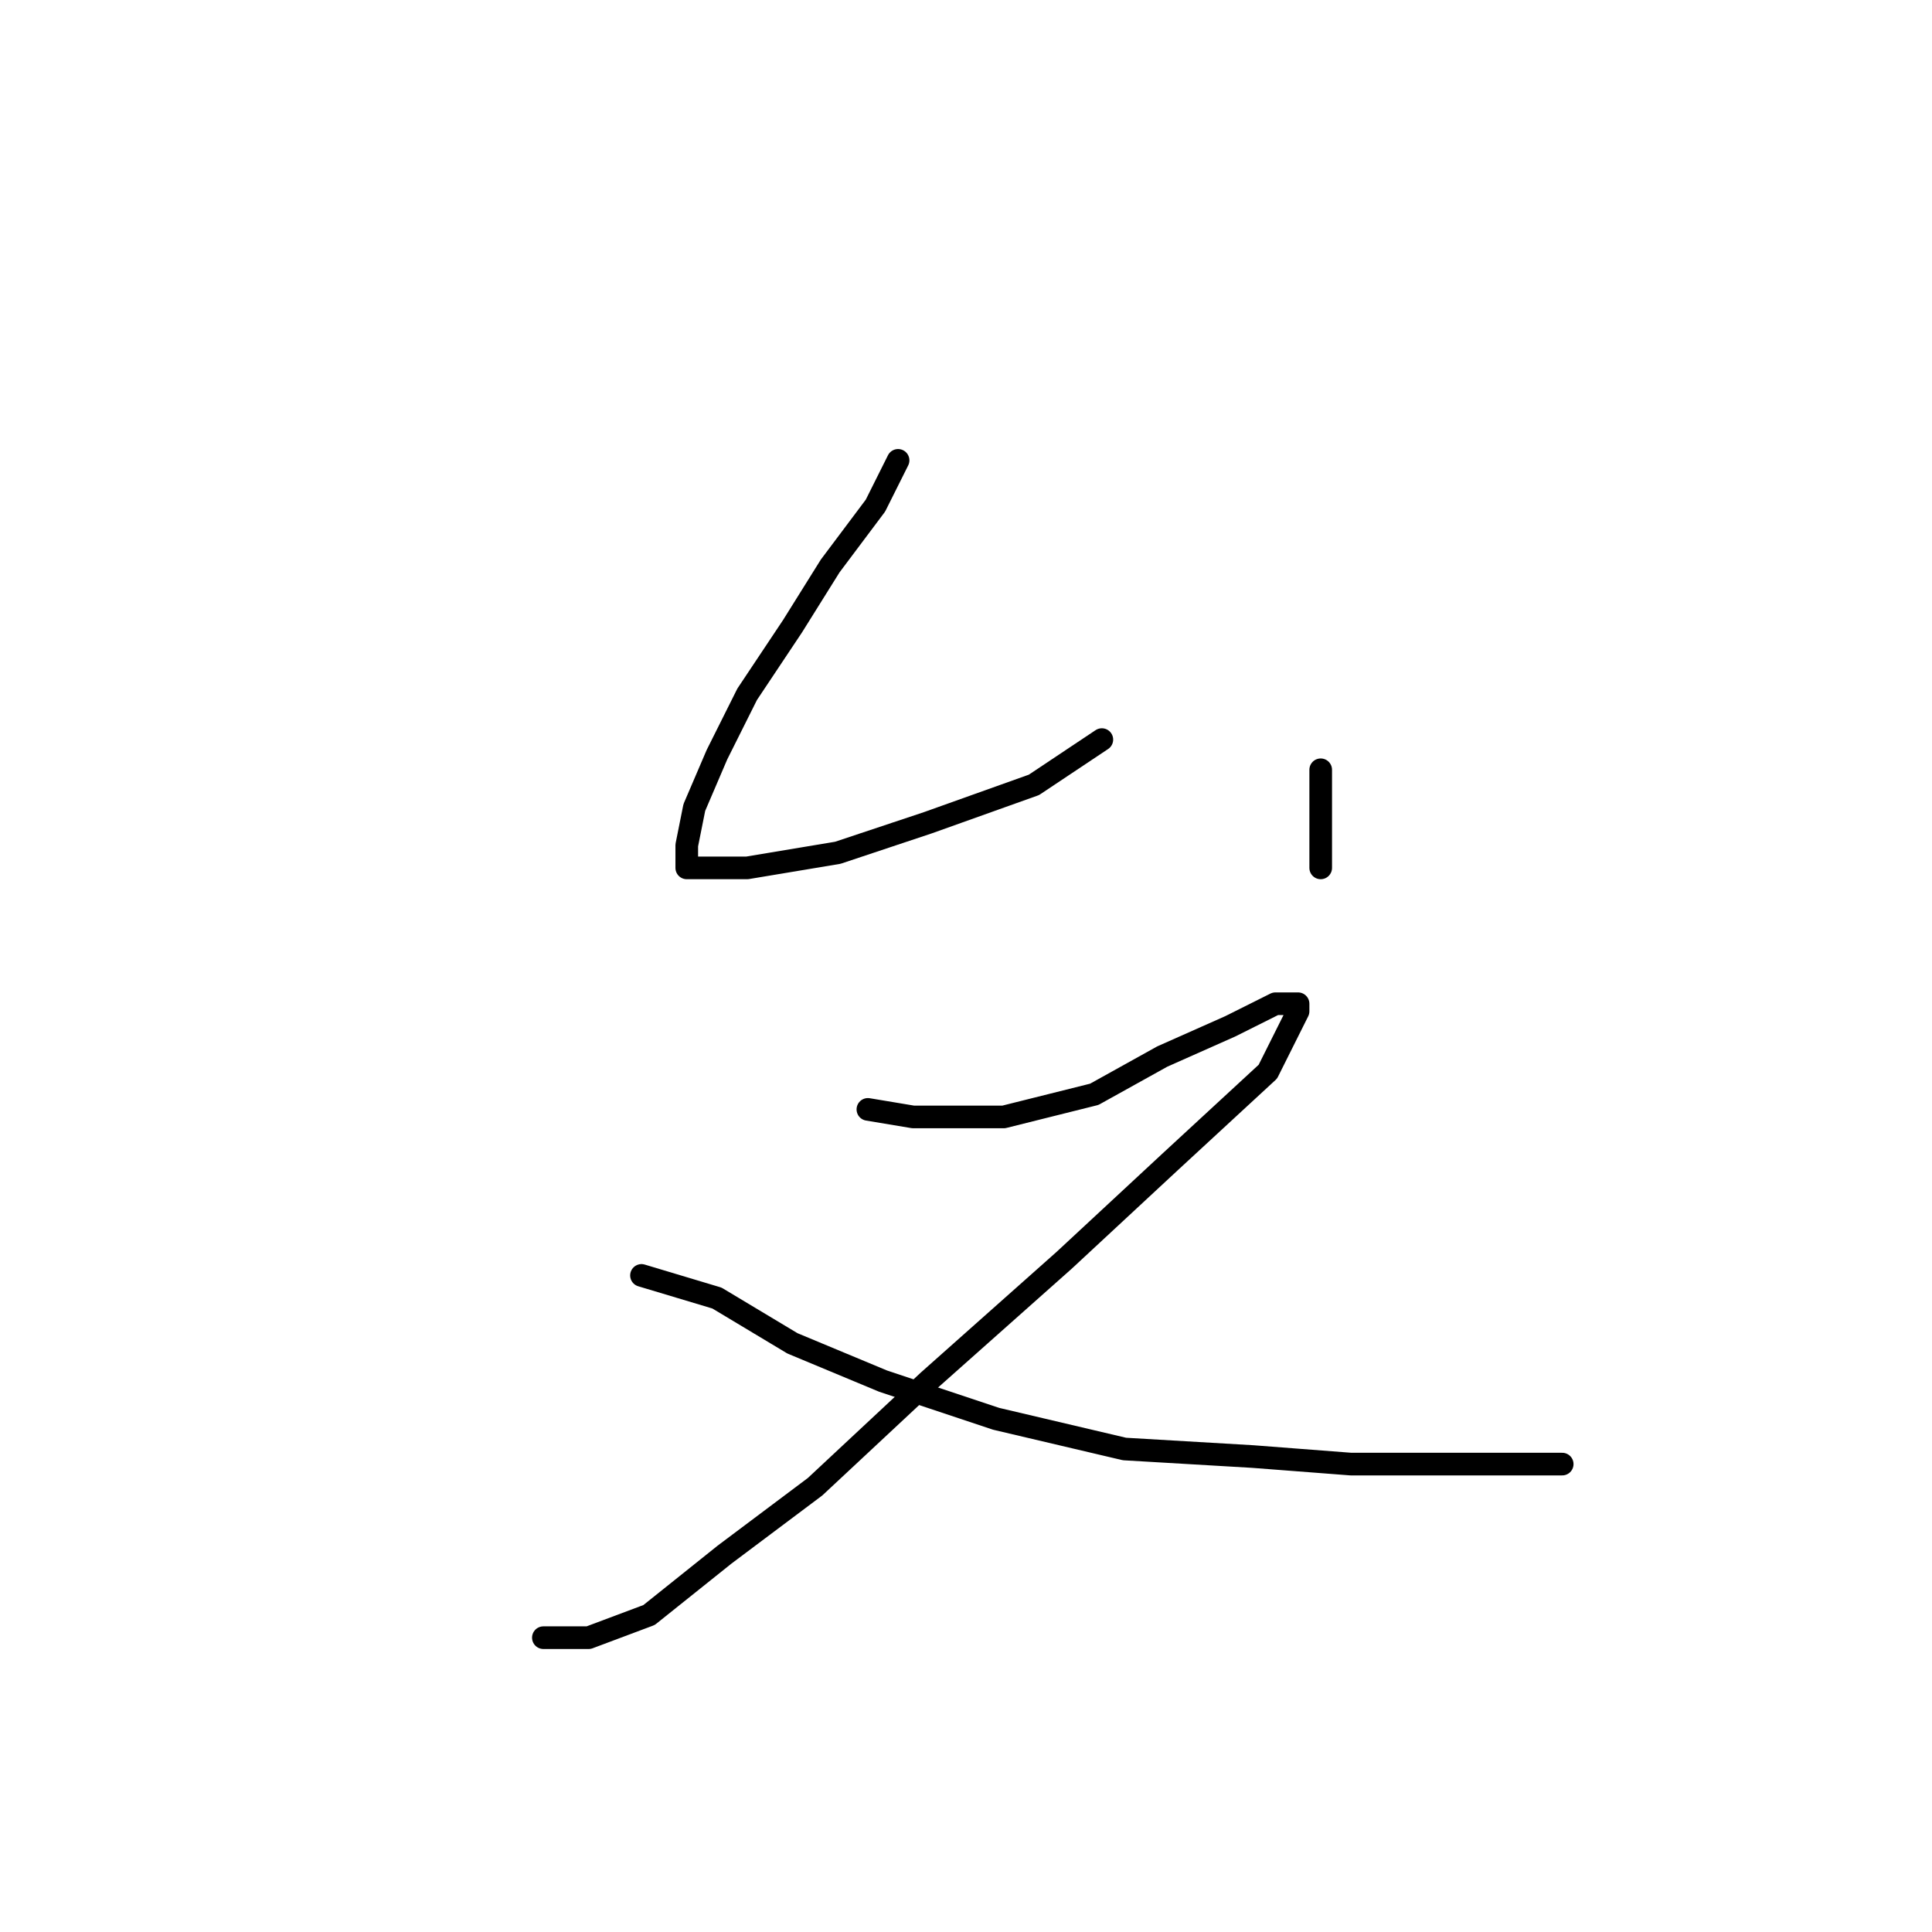 <?xml version="1.0" standalone="no"?>
    <svg width="256" height="256" xmlns="http://www.w3.org/2000/svg" version="1.1">
    <polyline stroke="black" stroke-width="3" stroke-linecap="round" fill="transparent" stroke-linejoin="round" points="119 61 116 67 110 75 105 83 99 92 95 100 92 107 91 112 91 115 99 115 111 113 123 109 137 104 146 98 146 98 " />
        <polyline stroke="black" stroke-width="3" stroke-linecap="round" fill="transparent" stroke-linejoin="round" points="175 102 175 109 175 115 175 115 " />
        <polyline stroke="black" stroke-width="3" stroke-linecap="round" fill="transparent" stroke-linejoin="round" points="115 147 121 148 127 148 133 148 145 145 154 140 163 136 169 133 172 133 172 134 168 142 155 154 141 167 123 183 108 197 96 206 86 214 78 217 72 217 72 217 " />
        <polyline stroke="black" stroke-width="3" stroke-linecap="round" fill="transparent" stroke-linejoin="round" points="85 169 95 172 105 178 117 183 132 188 149 192 166 193 179 194 192 194 200 194 206 194 207 194 207 194 " />
        </svg>